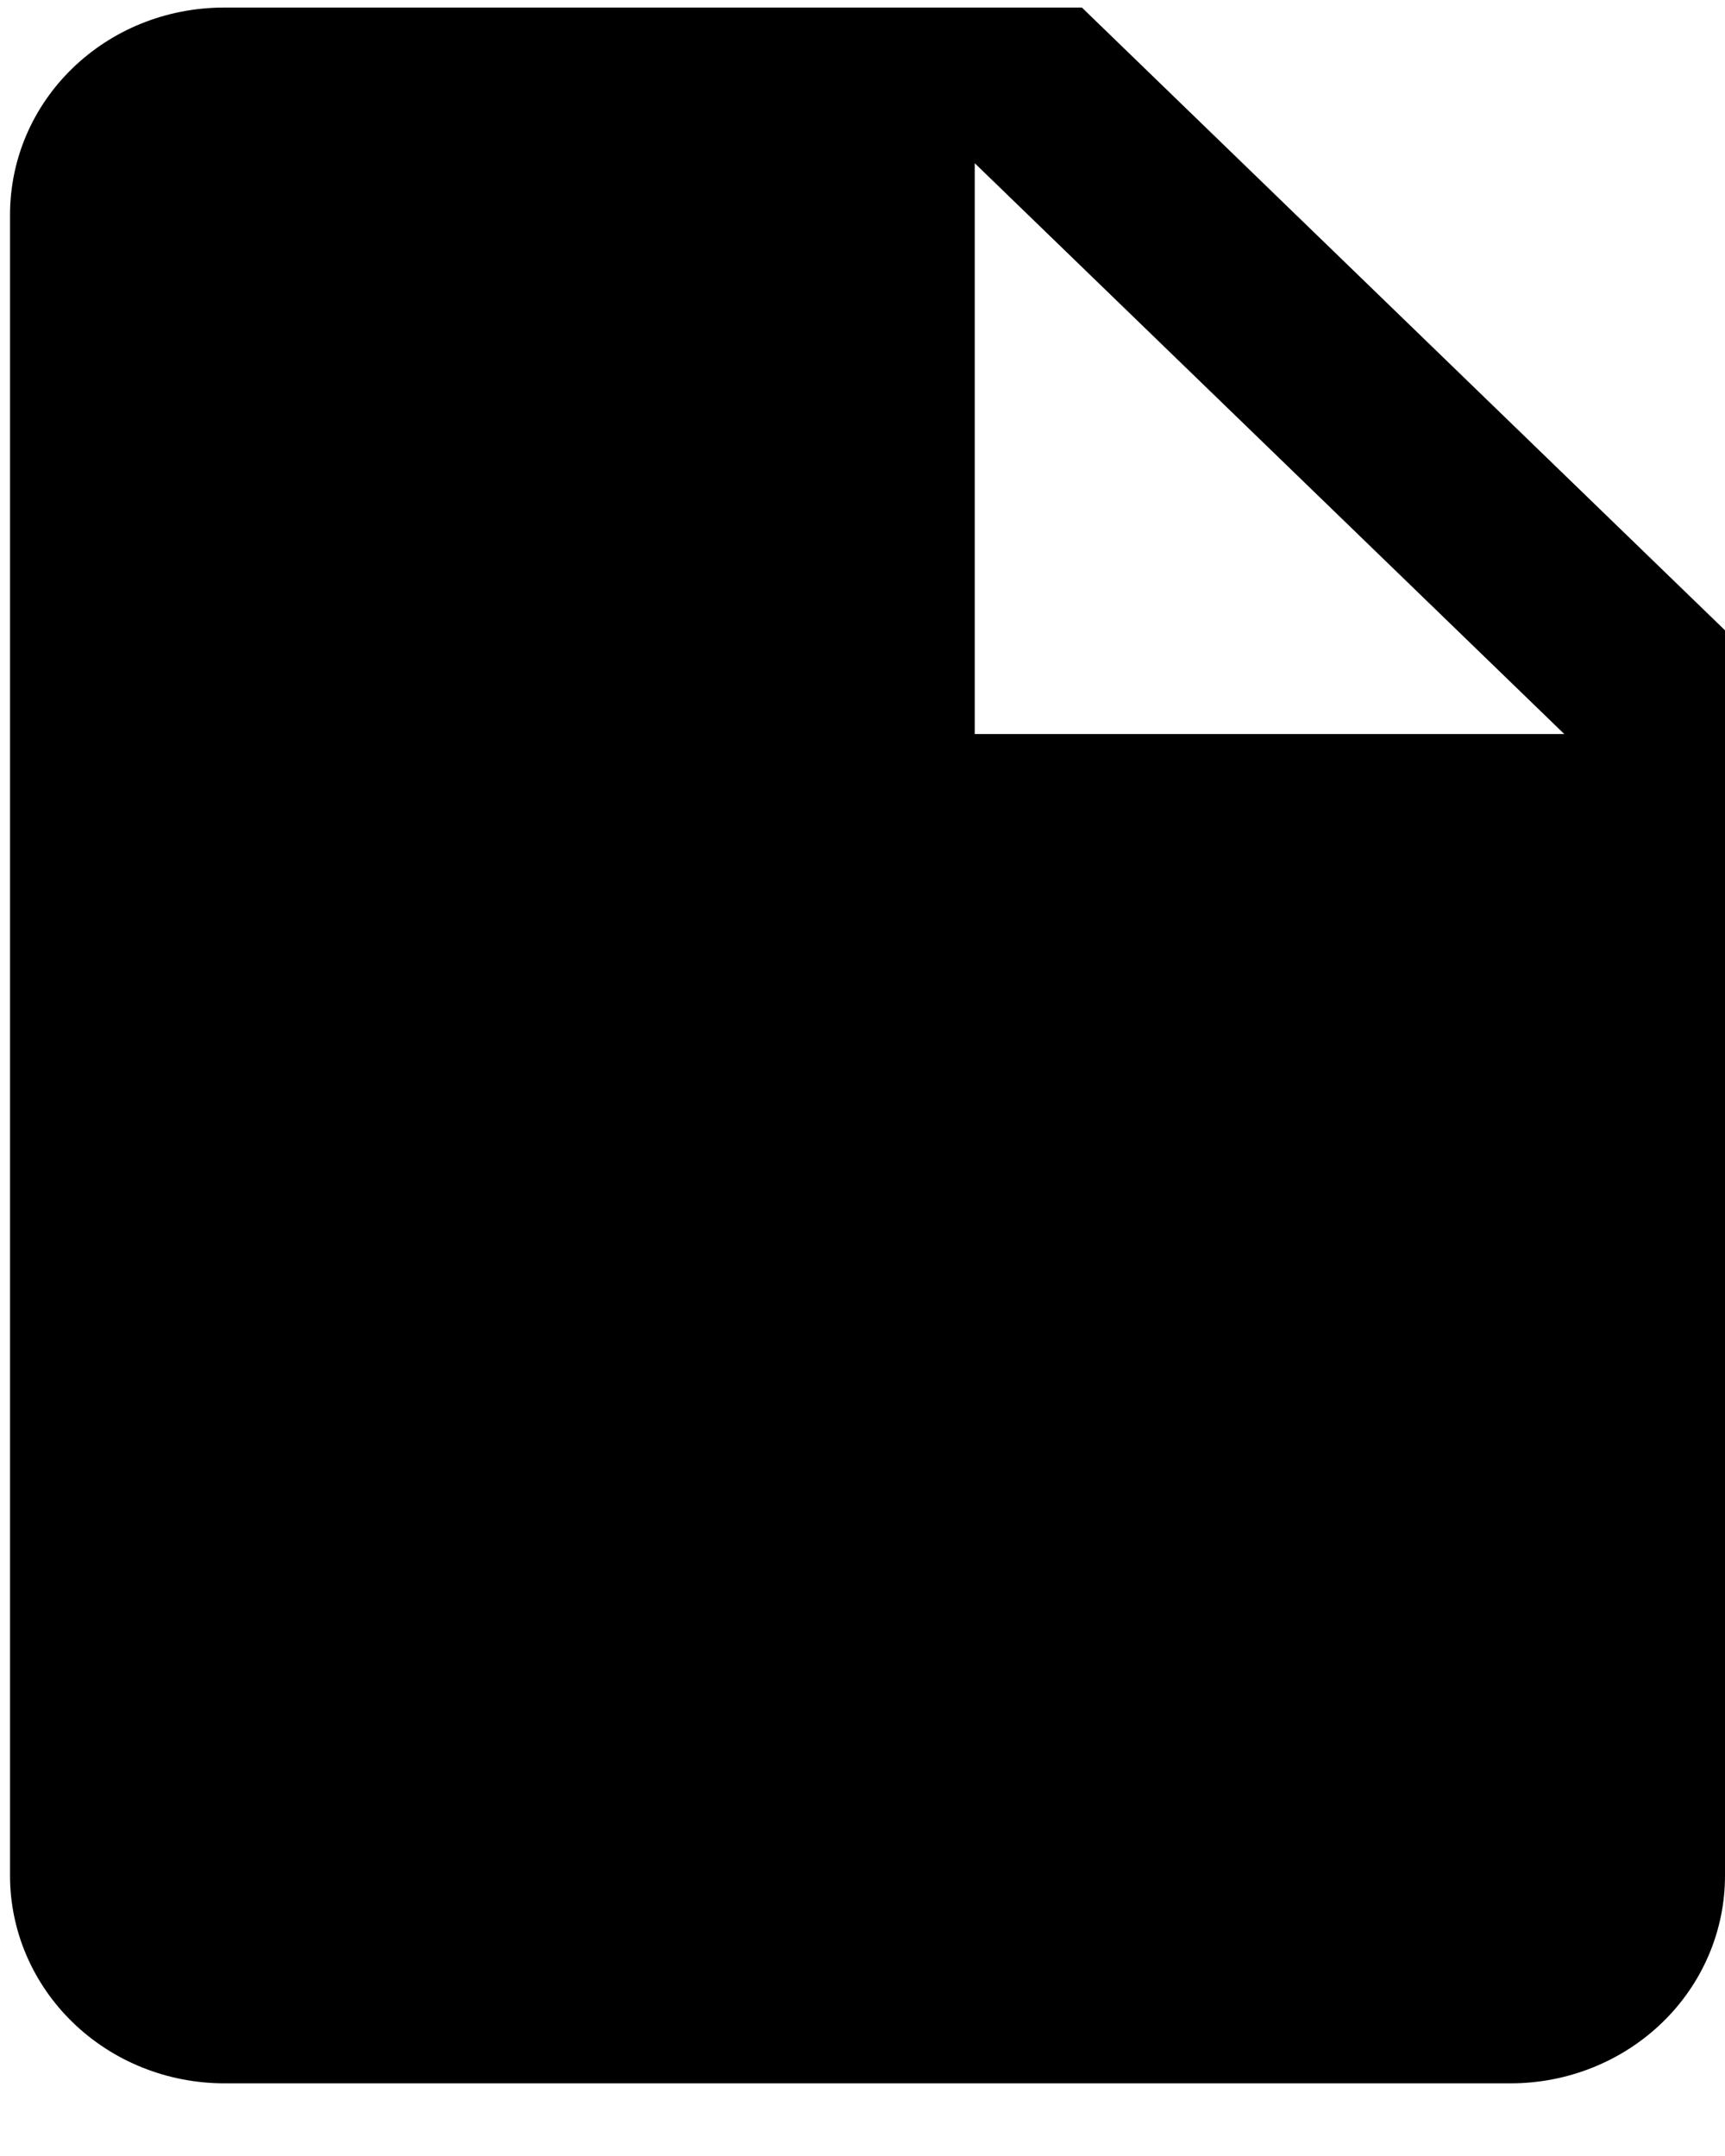 <svg width="16" height="20" viewBox="0 0 16 20" fill="none" xmlns="http://www.w3.org/2000/svg">
<path d="M9.041 6.809V1.514L14.509 6.809M2.082 0.07C0.978 0.07 0.093 0.927 0.093 1.995V17.4C0.093 17.911 0.303 18.401 0.676 18.762C1.048 19.123 1.554 19.326 2.082 19.326H14.012C14.539 19.326 15.045 19.123 15.418 18.762C15.791 18.401 16 17.911 16 17.4V5.847L10.035 0.07H2.082Z" fill="black"/>
</svg>
